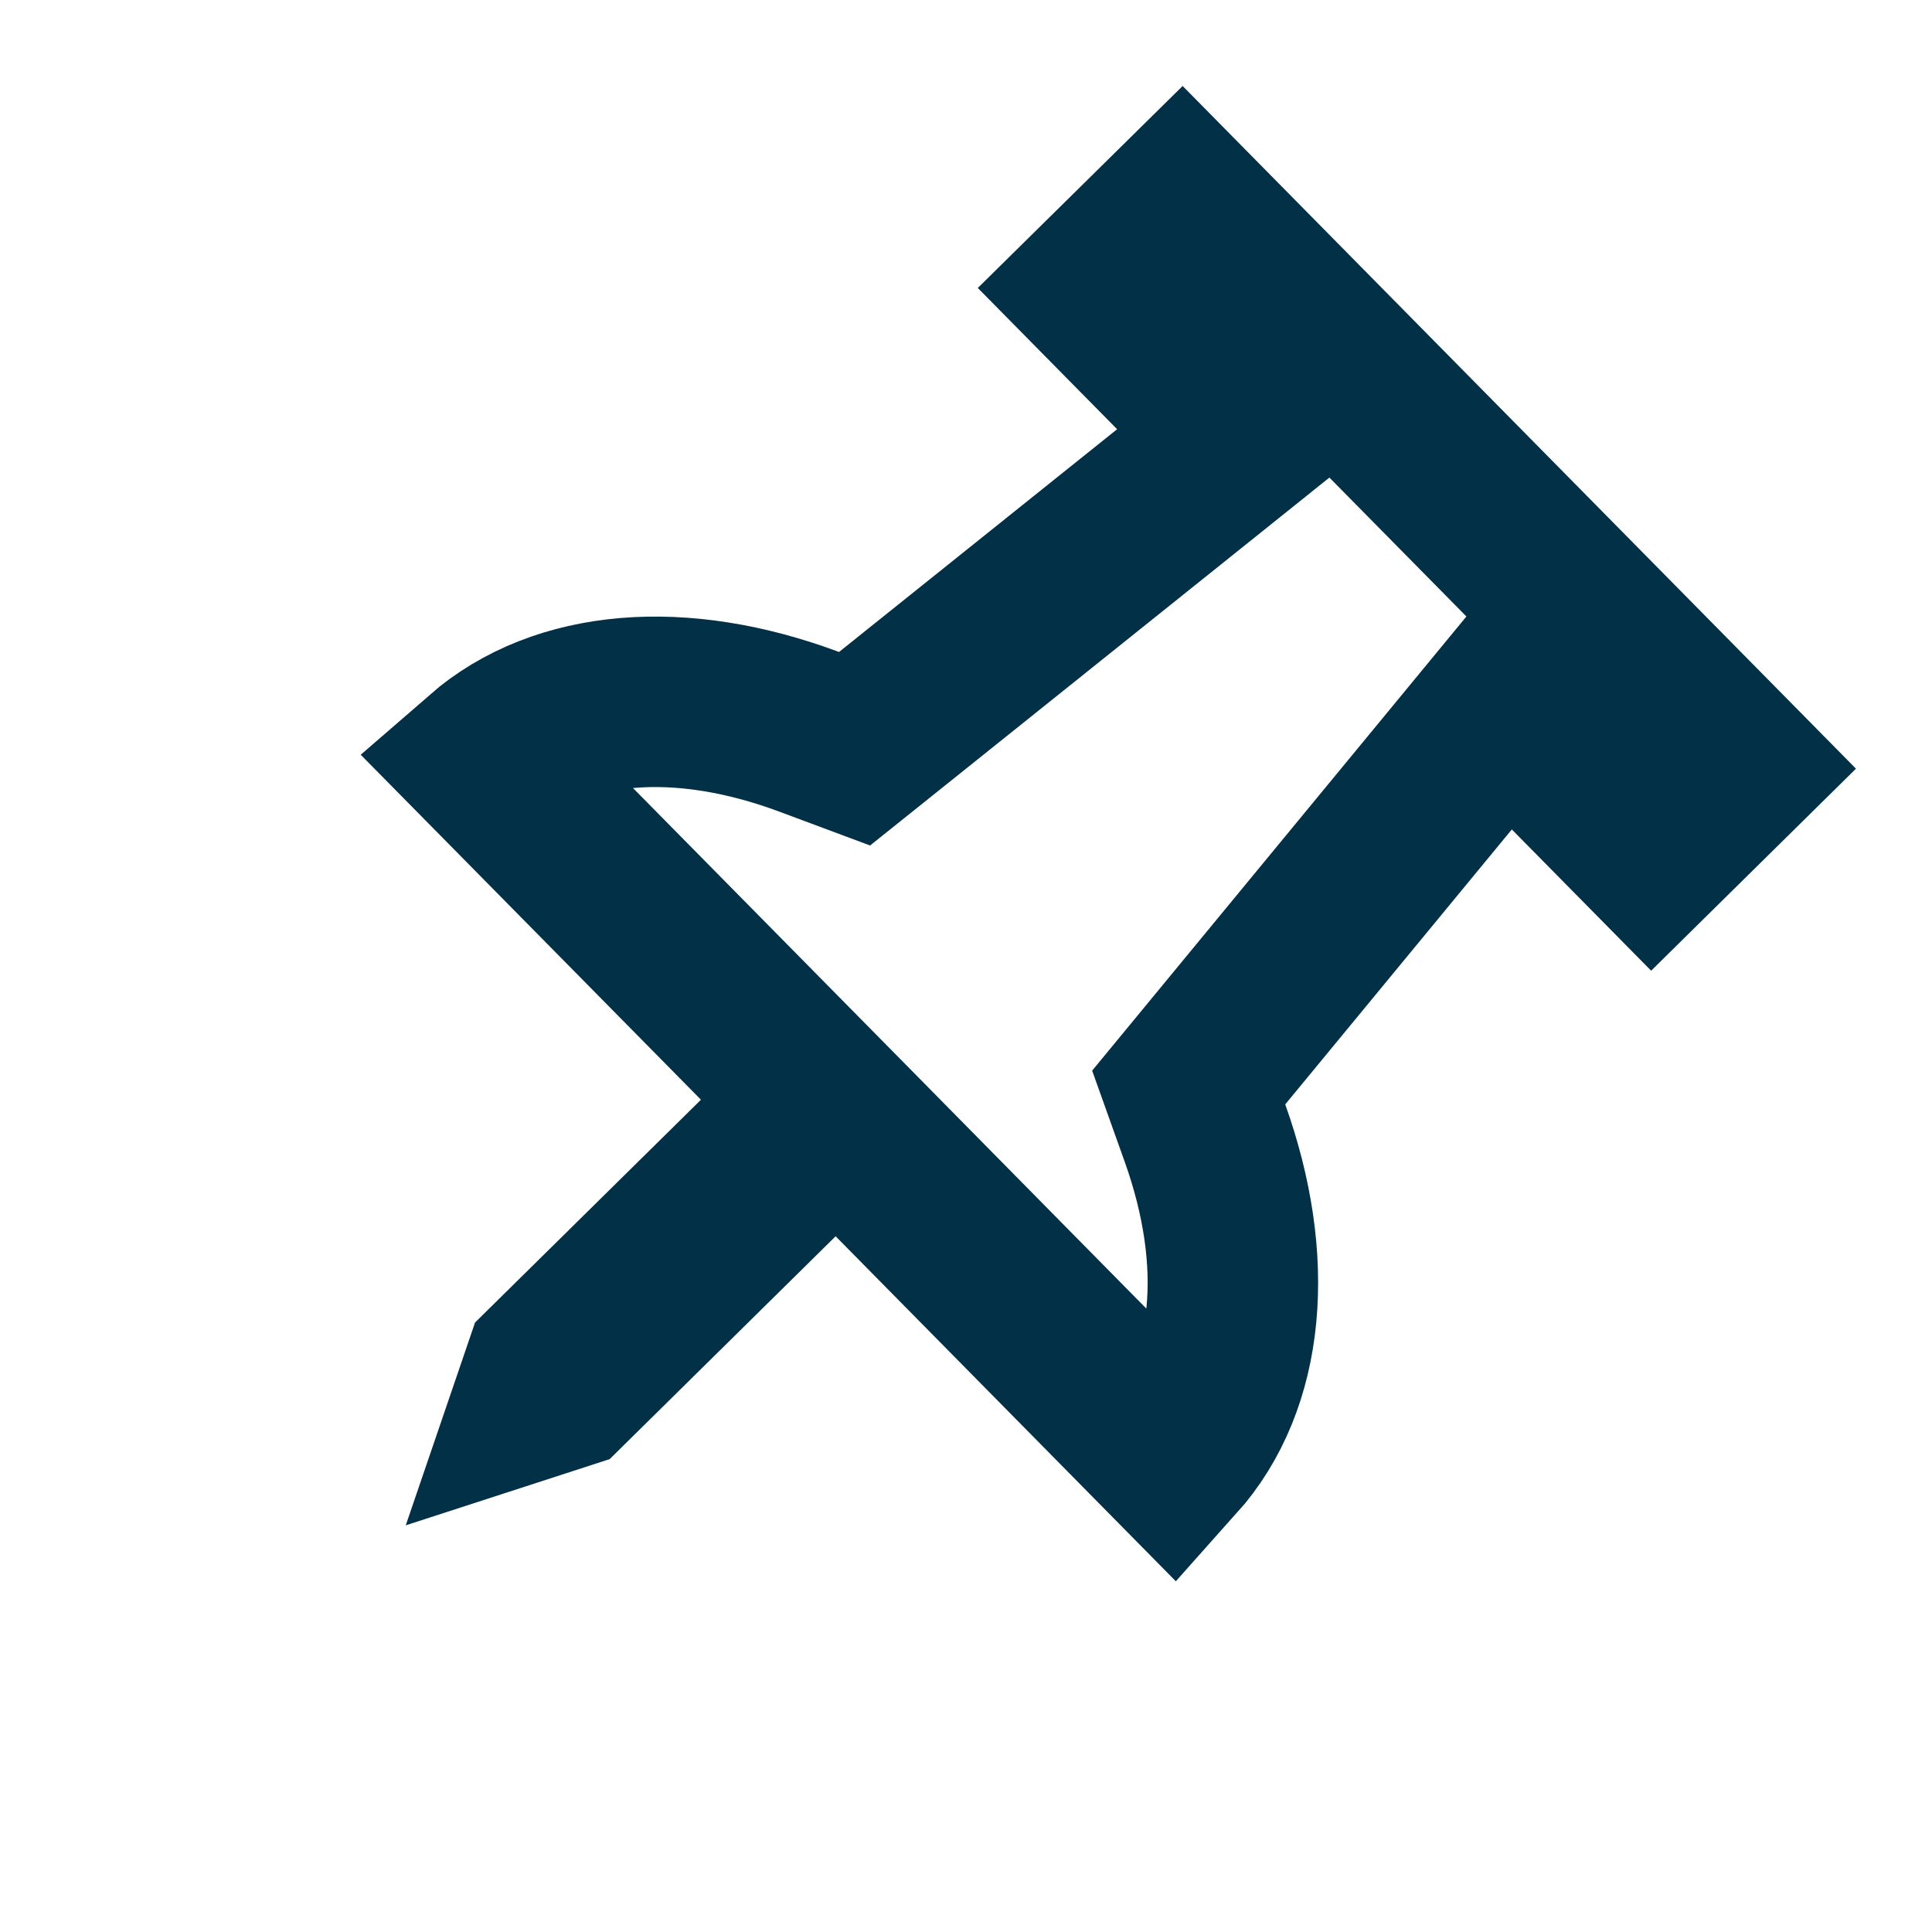 <svg width="68" height="68" viewBox="0 0 68 68" fill="none" xmlns="http://www.w3.org/2000/svg">
<path d="M42.921 36.963L41.838 38.277L42.411 39.881C44.017 44.375 43.664 48.609 41.279 51.275L31.547 41.406L29.44 39.27L27.304 41.377L19.857 48.722L19.059 48.981L19.33 48.188L26.778 40.843L28.914 38.736L26.807 36.6L17.075 26.732C19.75 24.406 23.973 24.075 28.483 25.758L30.078 26.353L31.407 25.289L41.194 17.449L43.79 15.369L41.455 13.001L38.658 10.165L41.595 7.269L61.081 27.026L58.144 29.923L55.347 27.087L53.011 24.719L50.896 27.286L42.921 36.963Z" stroke="#023047" stroke-width="6"/>
</svg>
